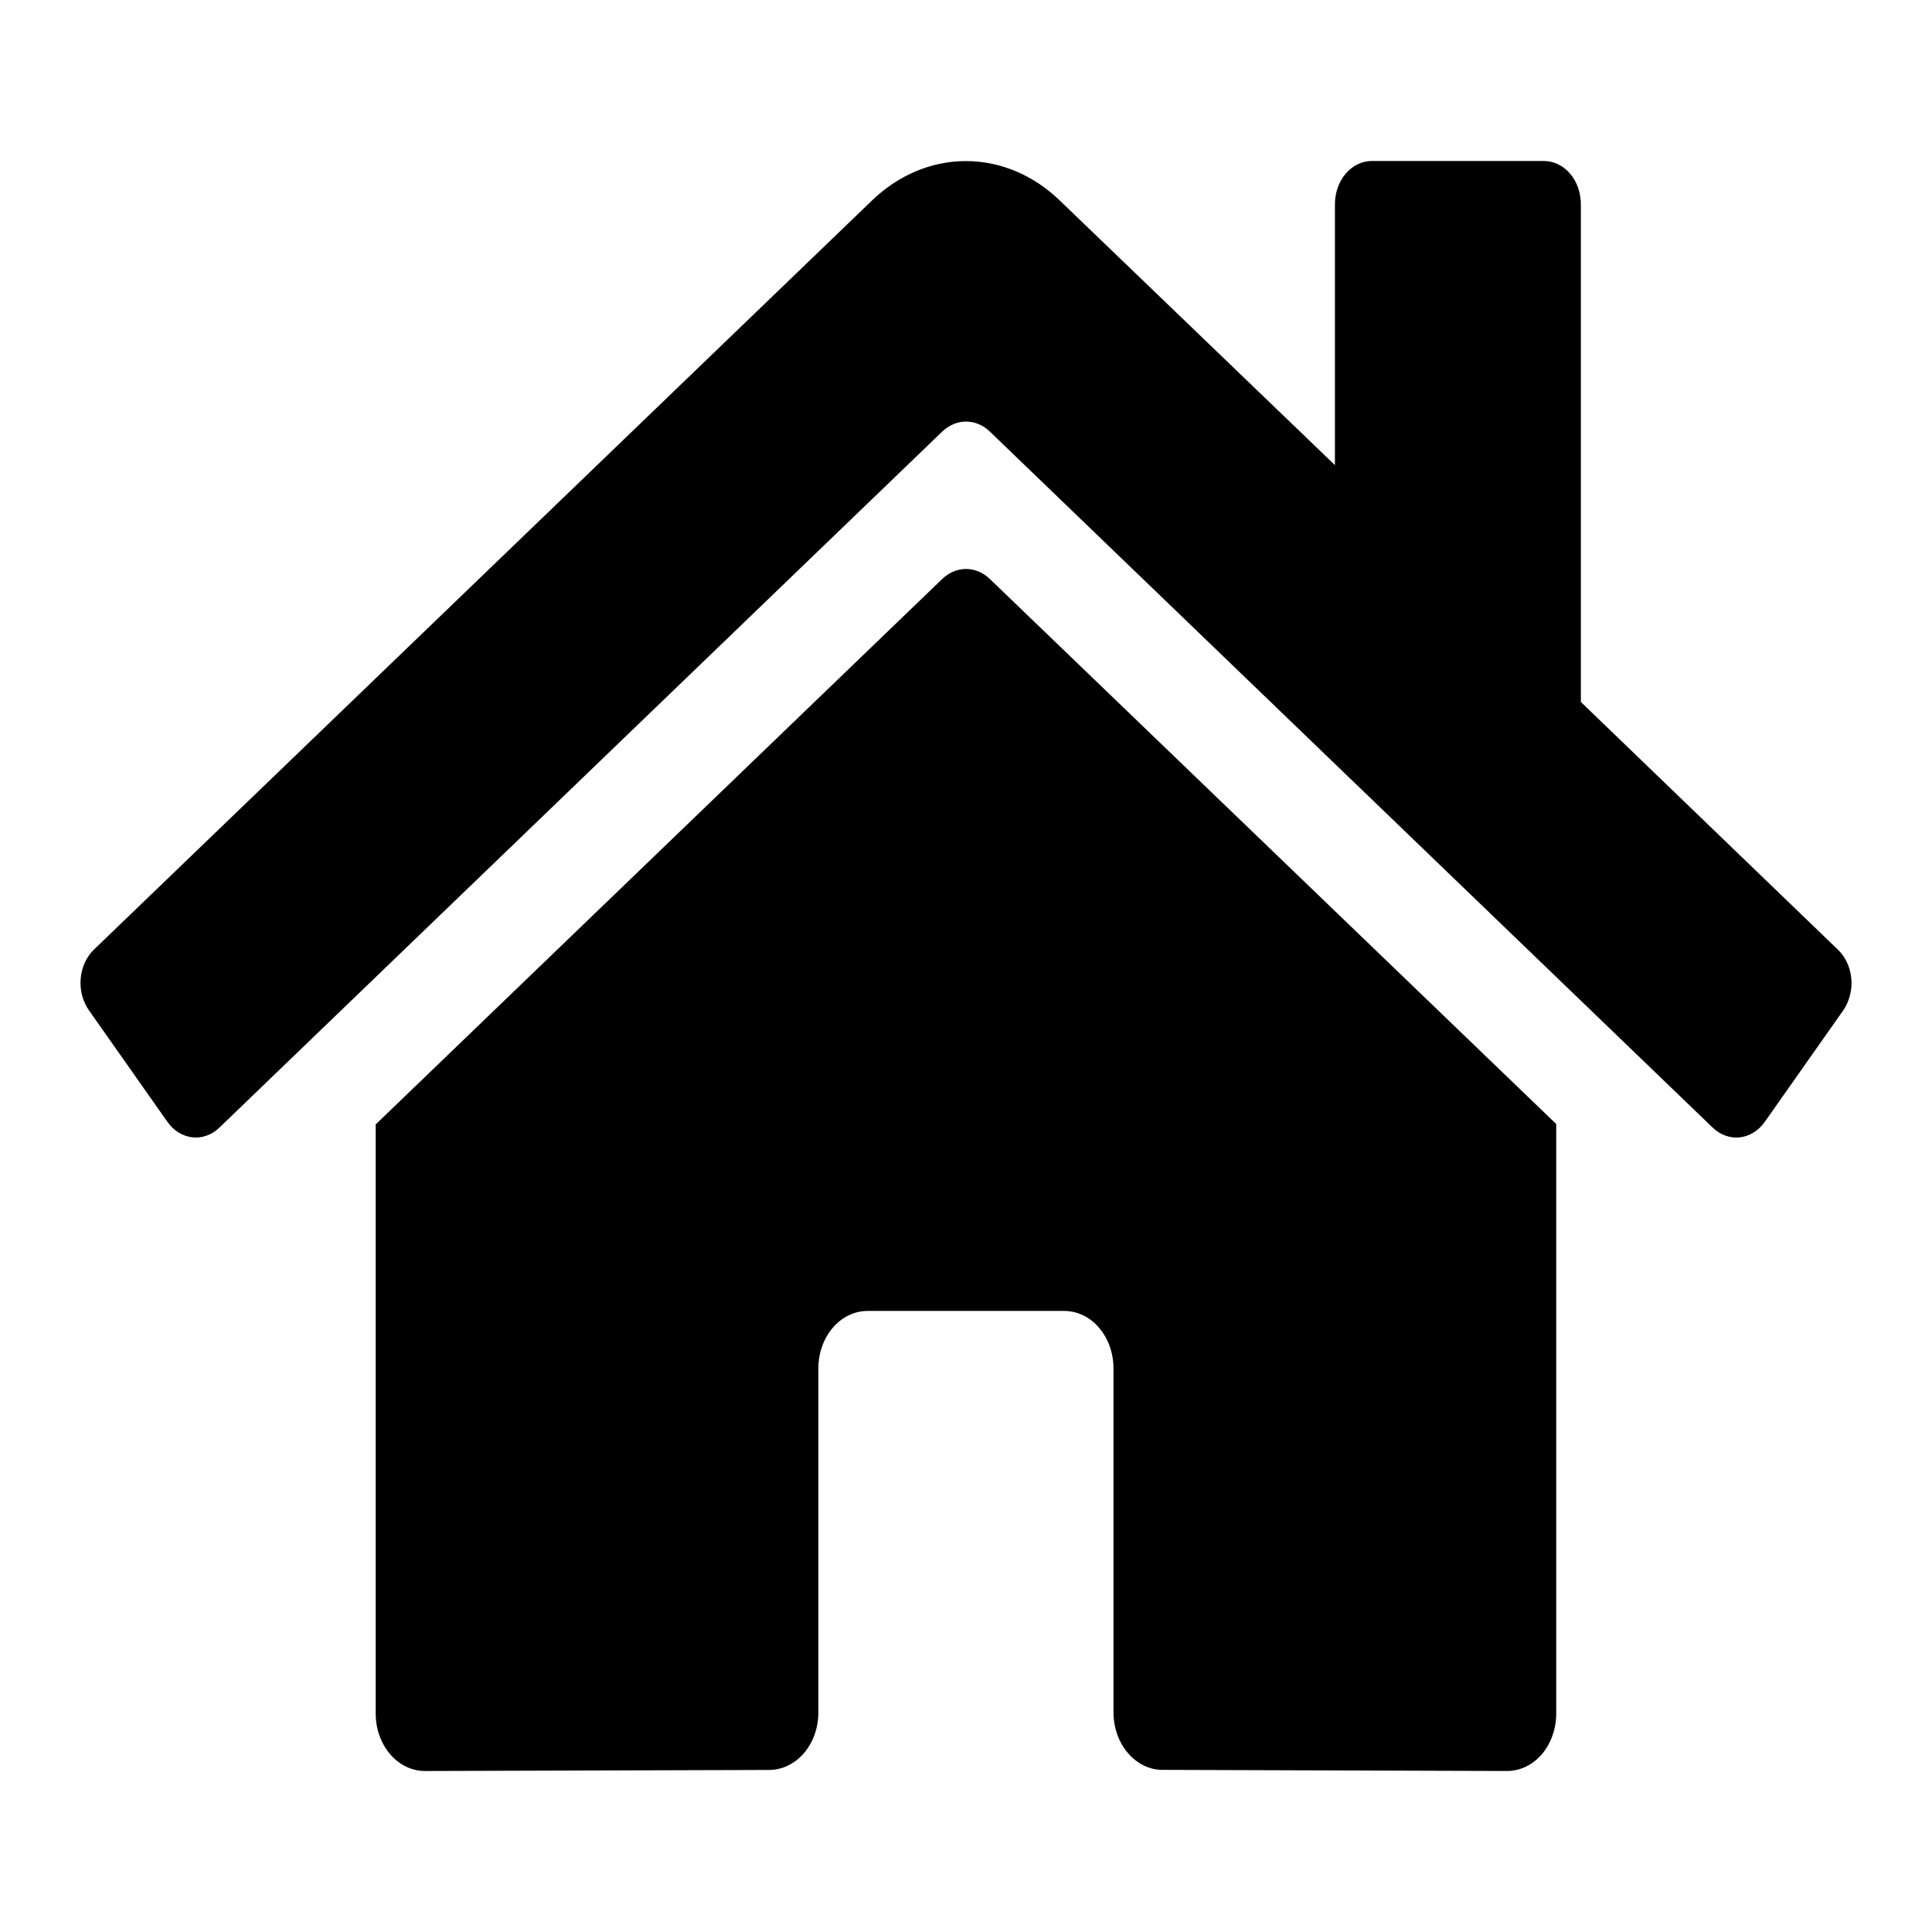 <svg width="24" height="24" viewBox="0 0 24 24" fill="none" xmlns="http://www.w3.org/2000/svg">
<path d="M11.708 7.189L4.667 13.968V21.286C4.667 21.475 4.731 21.657 4.846 21.791C4.961 21.925 5.116 22 5.278 22L9.558 21.987C9.719 21.986 9.874 21.91 9.988 21.777C10.102 21.643 10.166 21.462 10.166 21.273V16.999C10.166 16.81 10.23 16.628 10.345 16.494C10.459 16.36 10.615 16.285 10.777 16.285H13.221C13.383 16.285 13.539 16.36 13.653 16.494C13.768 16.628 13.832 16.81 13.832 16.999V21.27C13.832 21.364 13.848 21.457 13.878 21.544C13.909 21.631 13.954 21.71 14.011 21.776C14.067 21.843 14.135 21.895 14.209 21.932C14.283 21.968 14.363 21.986 14.443 21.986L18.721 22C18.884 22 19.039 21.925 19.154 21.791C19.268 21.657 19.332 21.475 19.332 21.286V13.963L12.293 7.189C12.21 7.111 12.107 7.068 12.001 7.068C11.894 7.068 11.791 7.111 11.708 7.189ZM22.831 11.797L19.638 8.72V2.536C19.638 2.394 19.59 2.257 19.504 2.157C19.418 2.056 19.301 2 19.18 2H17.041C16.919 2 16.803 2.056 16.717 2.157C16.631 2.257 16.583 2.394 16.583 2.536V5.778L13.163 2.489C12.835 2.173 12.424 2.001 11.999 2.001C11.574 2.001 11.162 2.173 10.834 2.489L1.166 11.797C1.12 11.841 1.082 11.897 1.053 11.959C1.025 12.021 1.008 12.089 1.002 12.159C0.996 12.229 1.003 12.3 1.02 12.367C1.038 12.434 1.067 12.497 1.105 12.551L2.079 13.935C2.117 13.99 2.164 14.035 2.218 14.068C2.271 14.101 2.329 14.121 2.389 14.128C2.449 14.135 2.51 14.128 2.567 14.107C2.625 14.087 2.678 14.053 2.725 14.008L11.708 5.358C11.791 5.28 11.894 5.237 12.001 5.237C12.107 5.237 12.21 5.28 12.293 5.358L21.276 14.008C21.323 14.053 21.376 14.087 21.434 14.107C21.491 14.128 21.552 14.135 21.612 14.129C21.672 14.122 21.73 14.102 21.783 14.069C21.836 14.036 21.884 13.991 21.922 13.937L22.896 12.553C22.934 12.498 22.963 12.435 22.98 12.367C22.998 12.3 23.004 12.229 22.998 12.159C22.992 12.089 22.974 12.02 22.945 11.958C22.916 11.896 22.878 11.841 22.831 11.797Z" fill="currentColor"/>
</svg>
